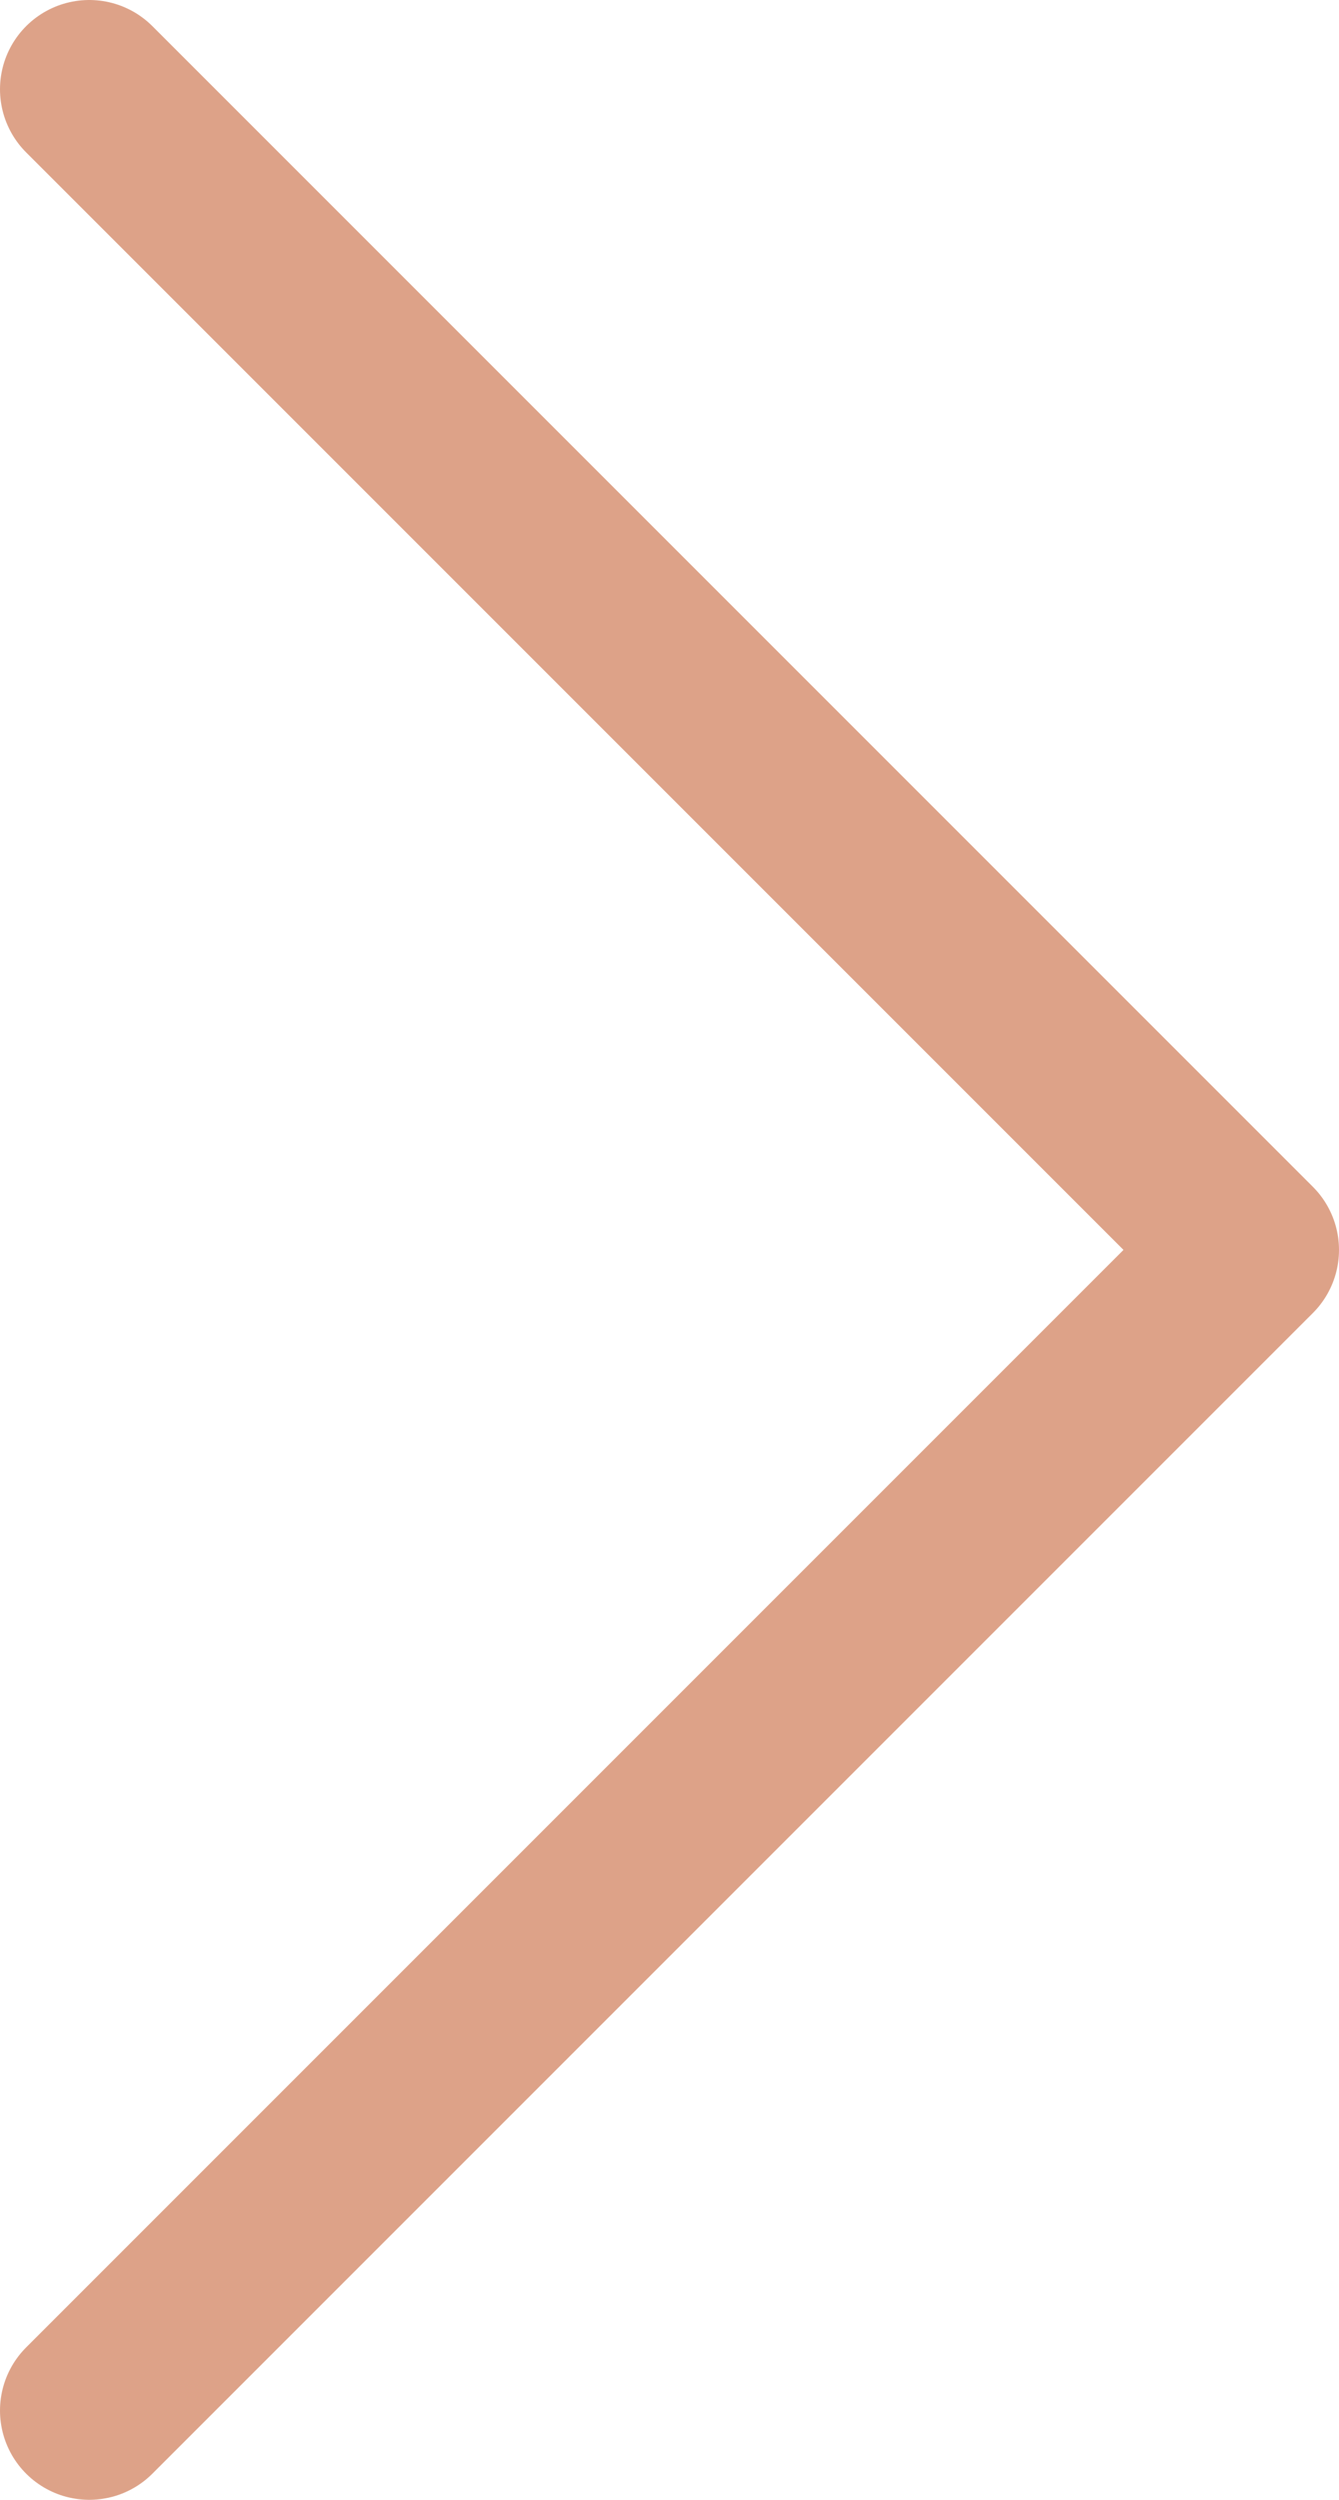 <svg width="15" height="28" viewBox="0 0 15 28" fill="none" xmlns="http://www.w3.org/2000/svg">
<path d="M1 1L14 14L1 27" stroke="#DDA288" stroke-width="2" stroke-linecap="round" stroke-linejoin="round"/>
</svg>
